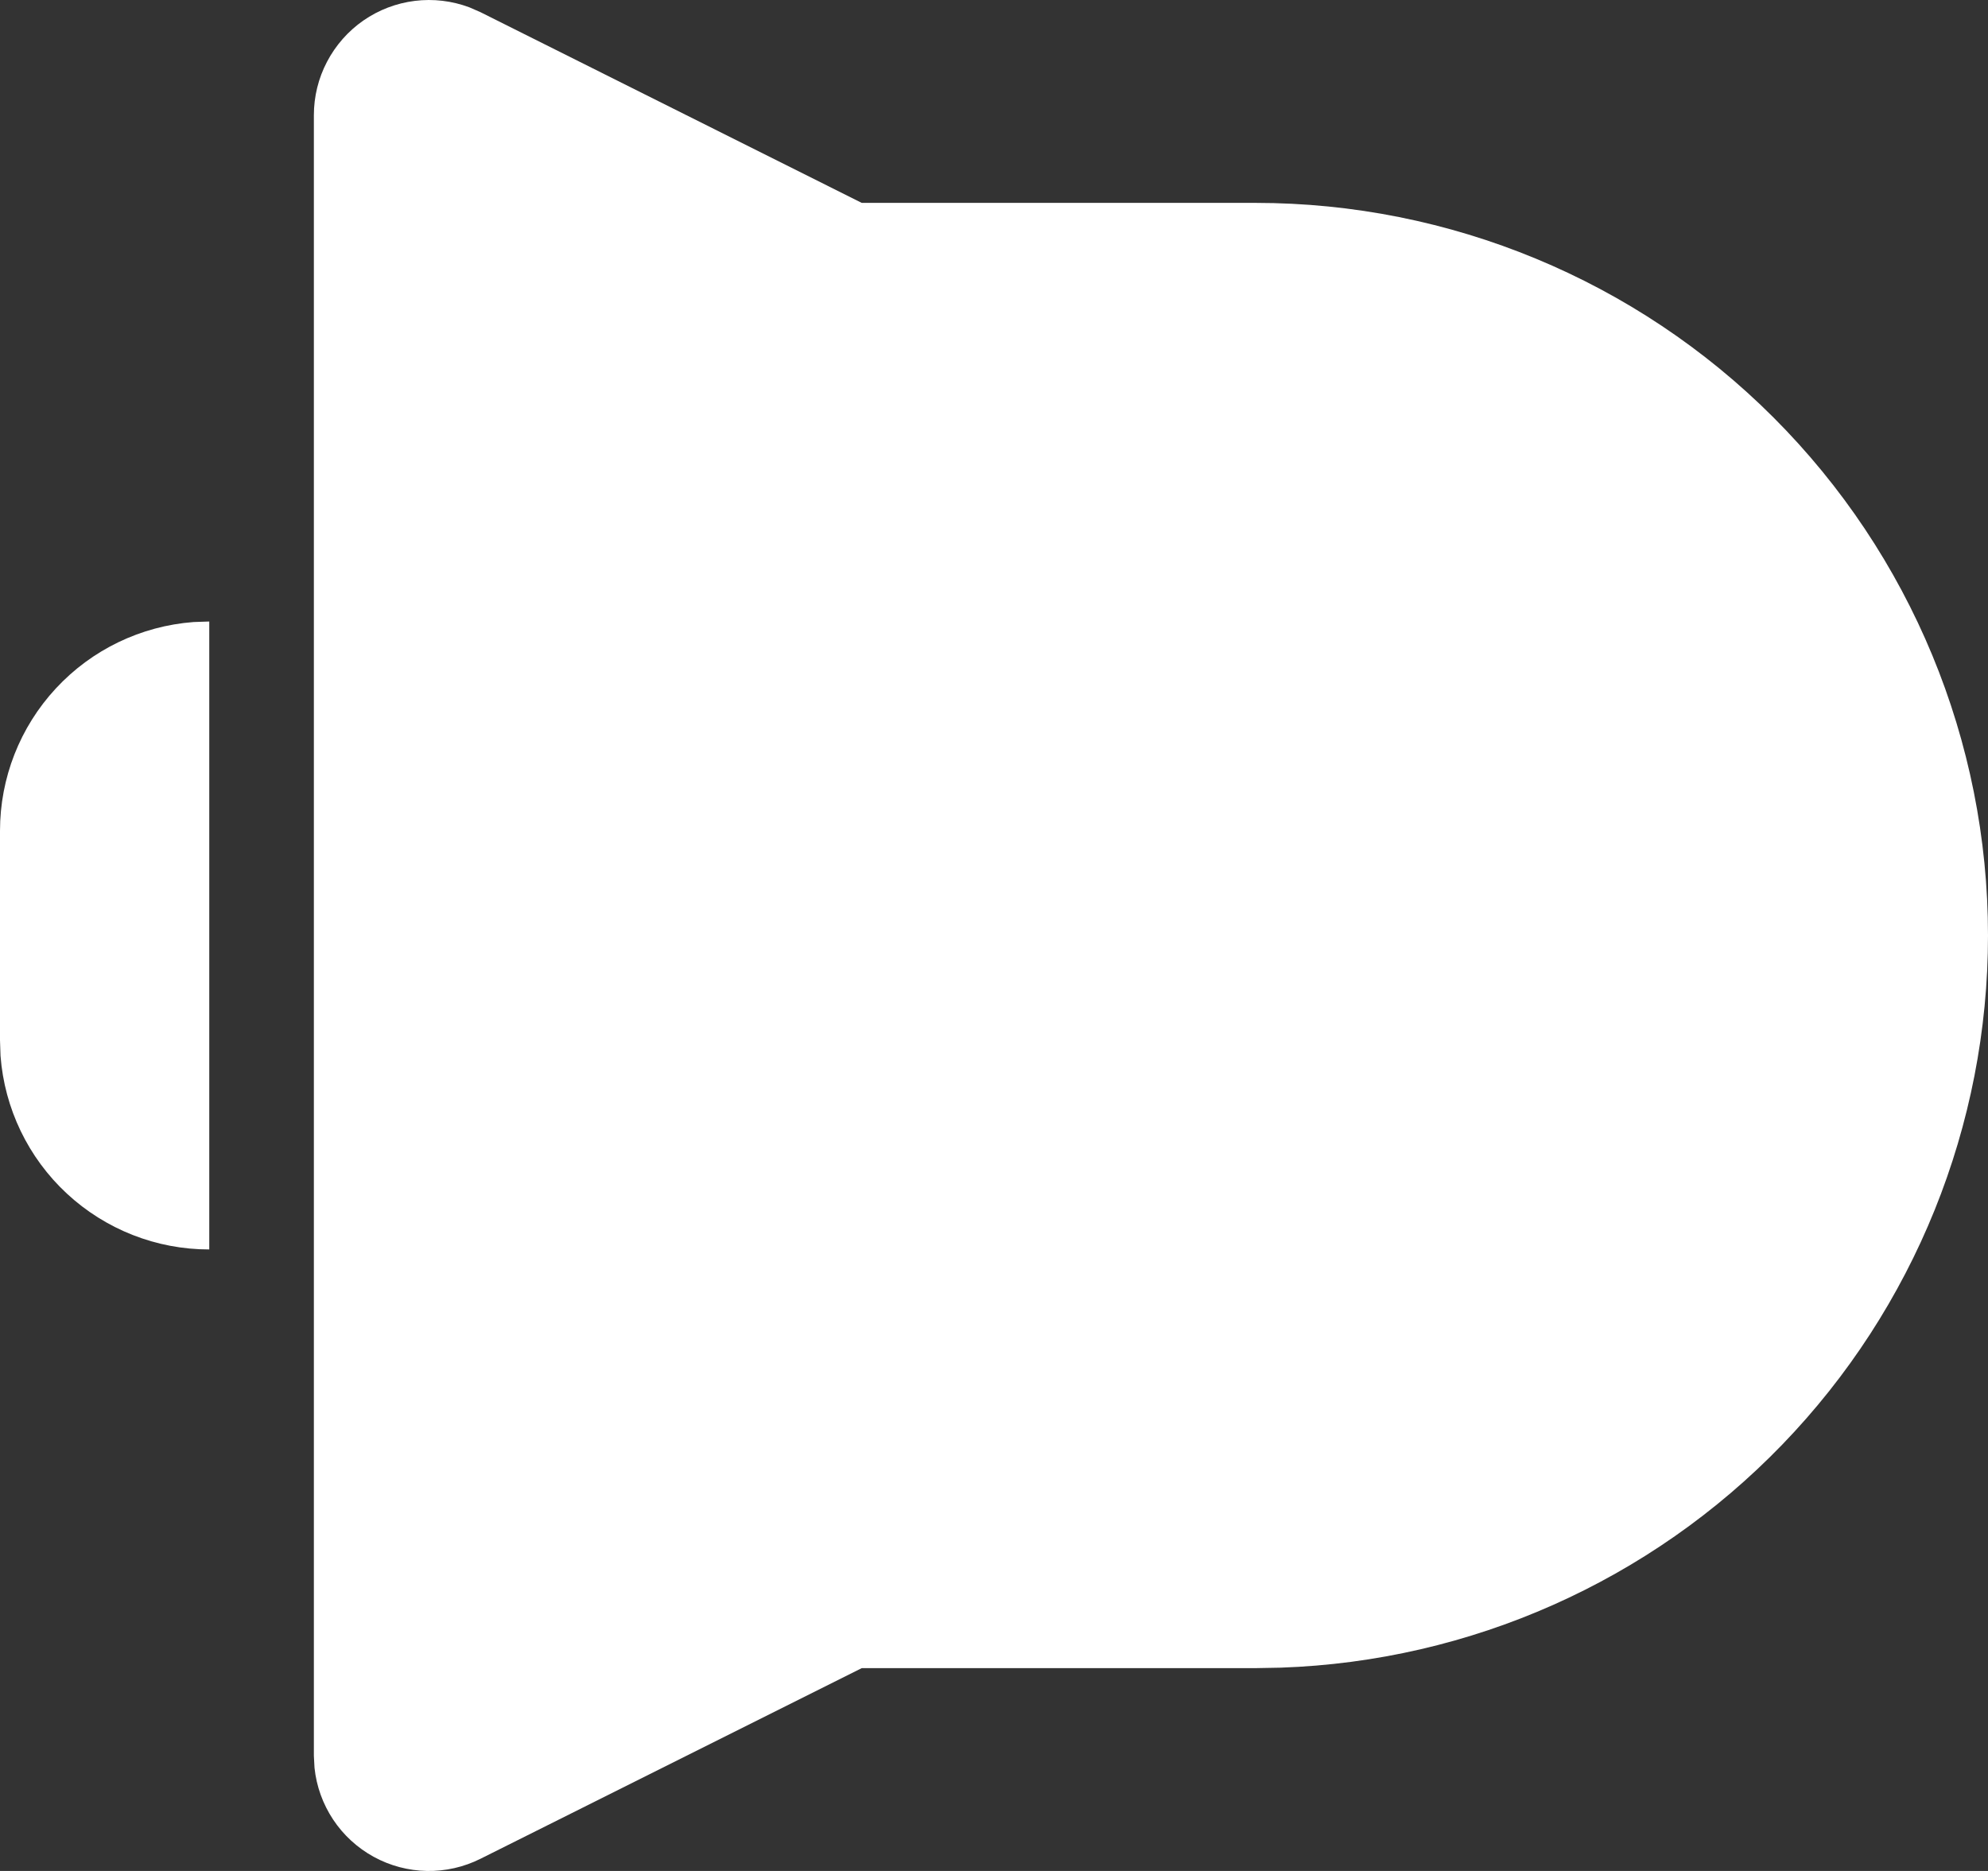 <svg width="34" height="32" viewBox="0 0 34 32" fill="none" xmlns="http://www.w3.org/2000/svg">
<rect x="0" y="0" width="34" height="32" fill="#333333" stroke="none"/>
<path d="M3.579 21.37C2.676 21.371 1.806 21.029 1.144 20.415C0.482 19.801 0.077 18.959 0.009 18.059L0 17.79V14.21C-0 13.307 0.341 12.437 0.955 11.775C1.569 11.112 2.41 10.707 3.311 10.639L3.579 10.63V21.37ZM34 16C34 19.249 32.739 22.371 30.482 24.707C28.225 27.044 25.149 28.412 21.903 28.523L21.474 28.531H14.738L8.217 31.792C7.933 31.934 7.618 32.006 7.3 32C6.982 31.994 6.67 31.911 6.391 31.758C6.112 31.605 5.874 31.387 5.698 31.122C5.522 30.857 5.412 30.553 5.379 30.236L5.368 30.031L5.368 1.97C5.368 1.651 5.445 1.338 5.593 1.056C5.741 0.774 5.954 0.532 6.216 0.35C6.478 0.169 6.779 0.054 7.095 0.015C7.411 -0.024 7.731 0.014 8.029 0.126L8.217 0.208L14.738 3.47L21.474 3.47C24.796 3.47 27.982 4.79 30.331 7.14C32.68 9.49 34 12.677 34 16Z" fill="white"/>
</svg>
